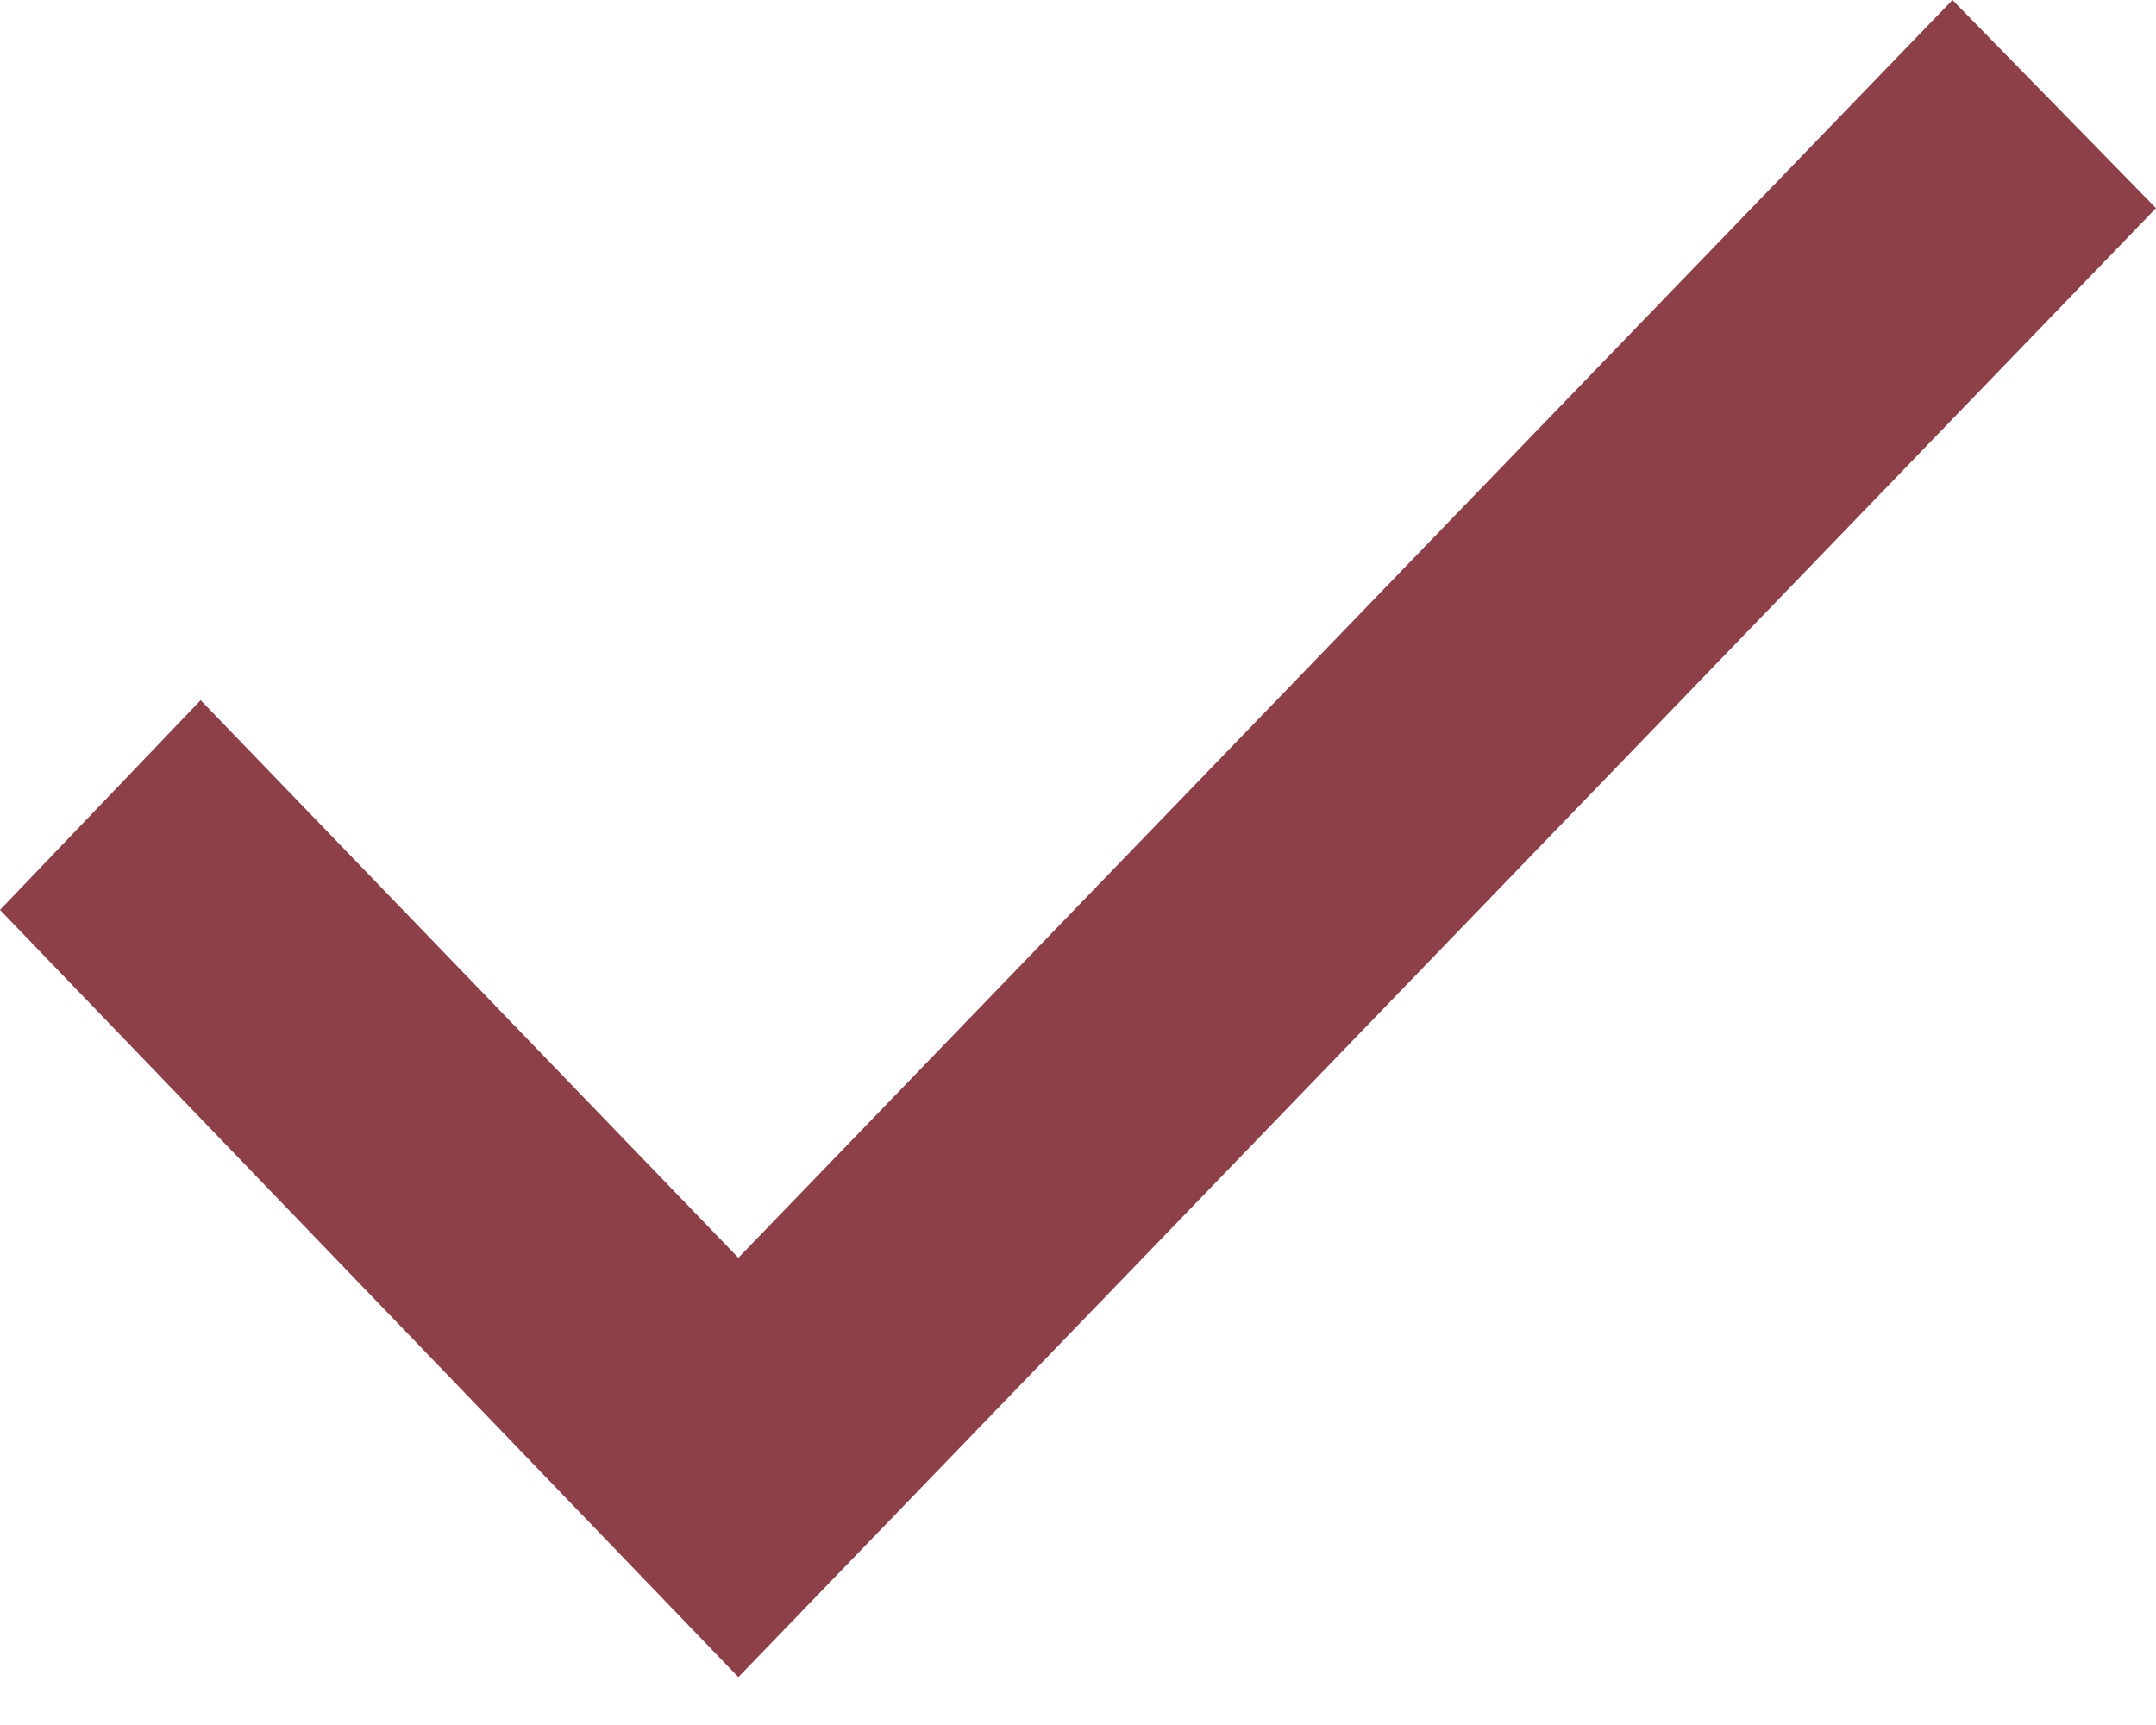 <svg width="15" height="12" viewBox="0 0 15 12" fill="none" xmlns="http://www.w3.org/2000/svg">
<path d="M0 6.33L5.137 11.667L15 1.448L13.584 0L5.137 8.75L1.396 4.871L0 6.33Z" fill="#8D4048"/>
</svg>